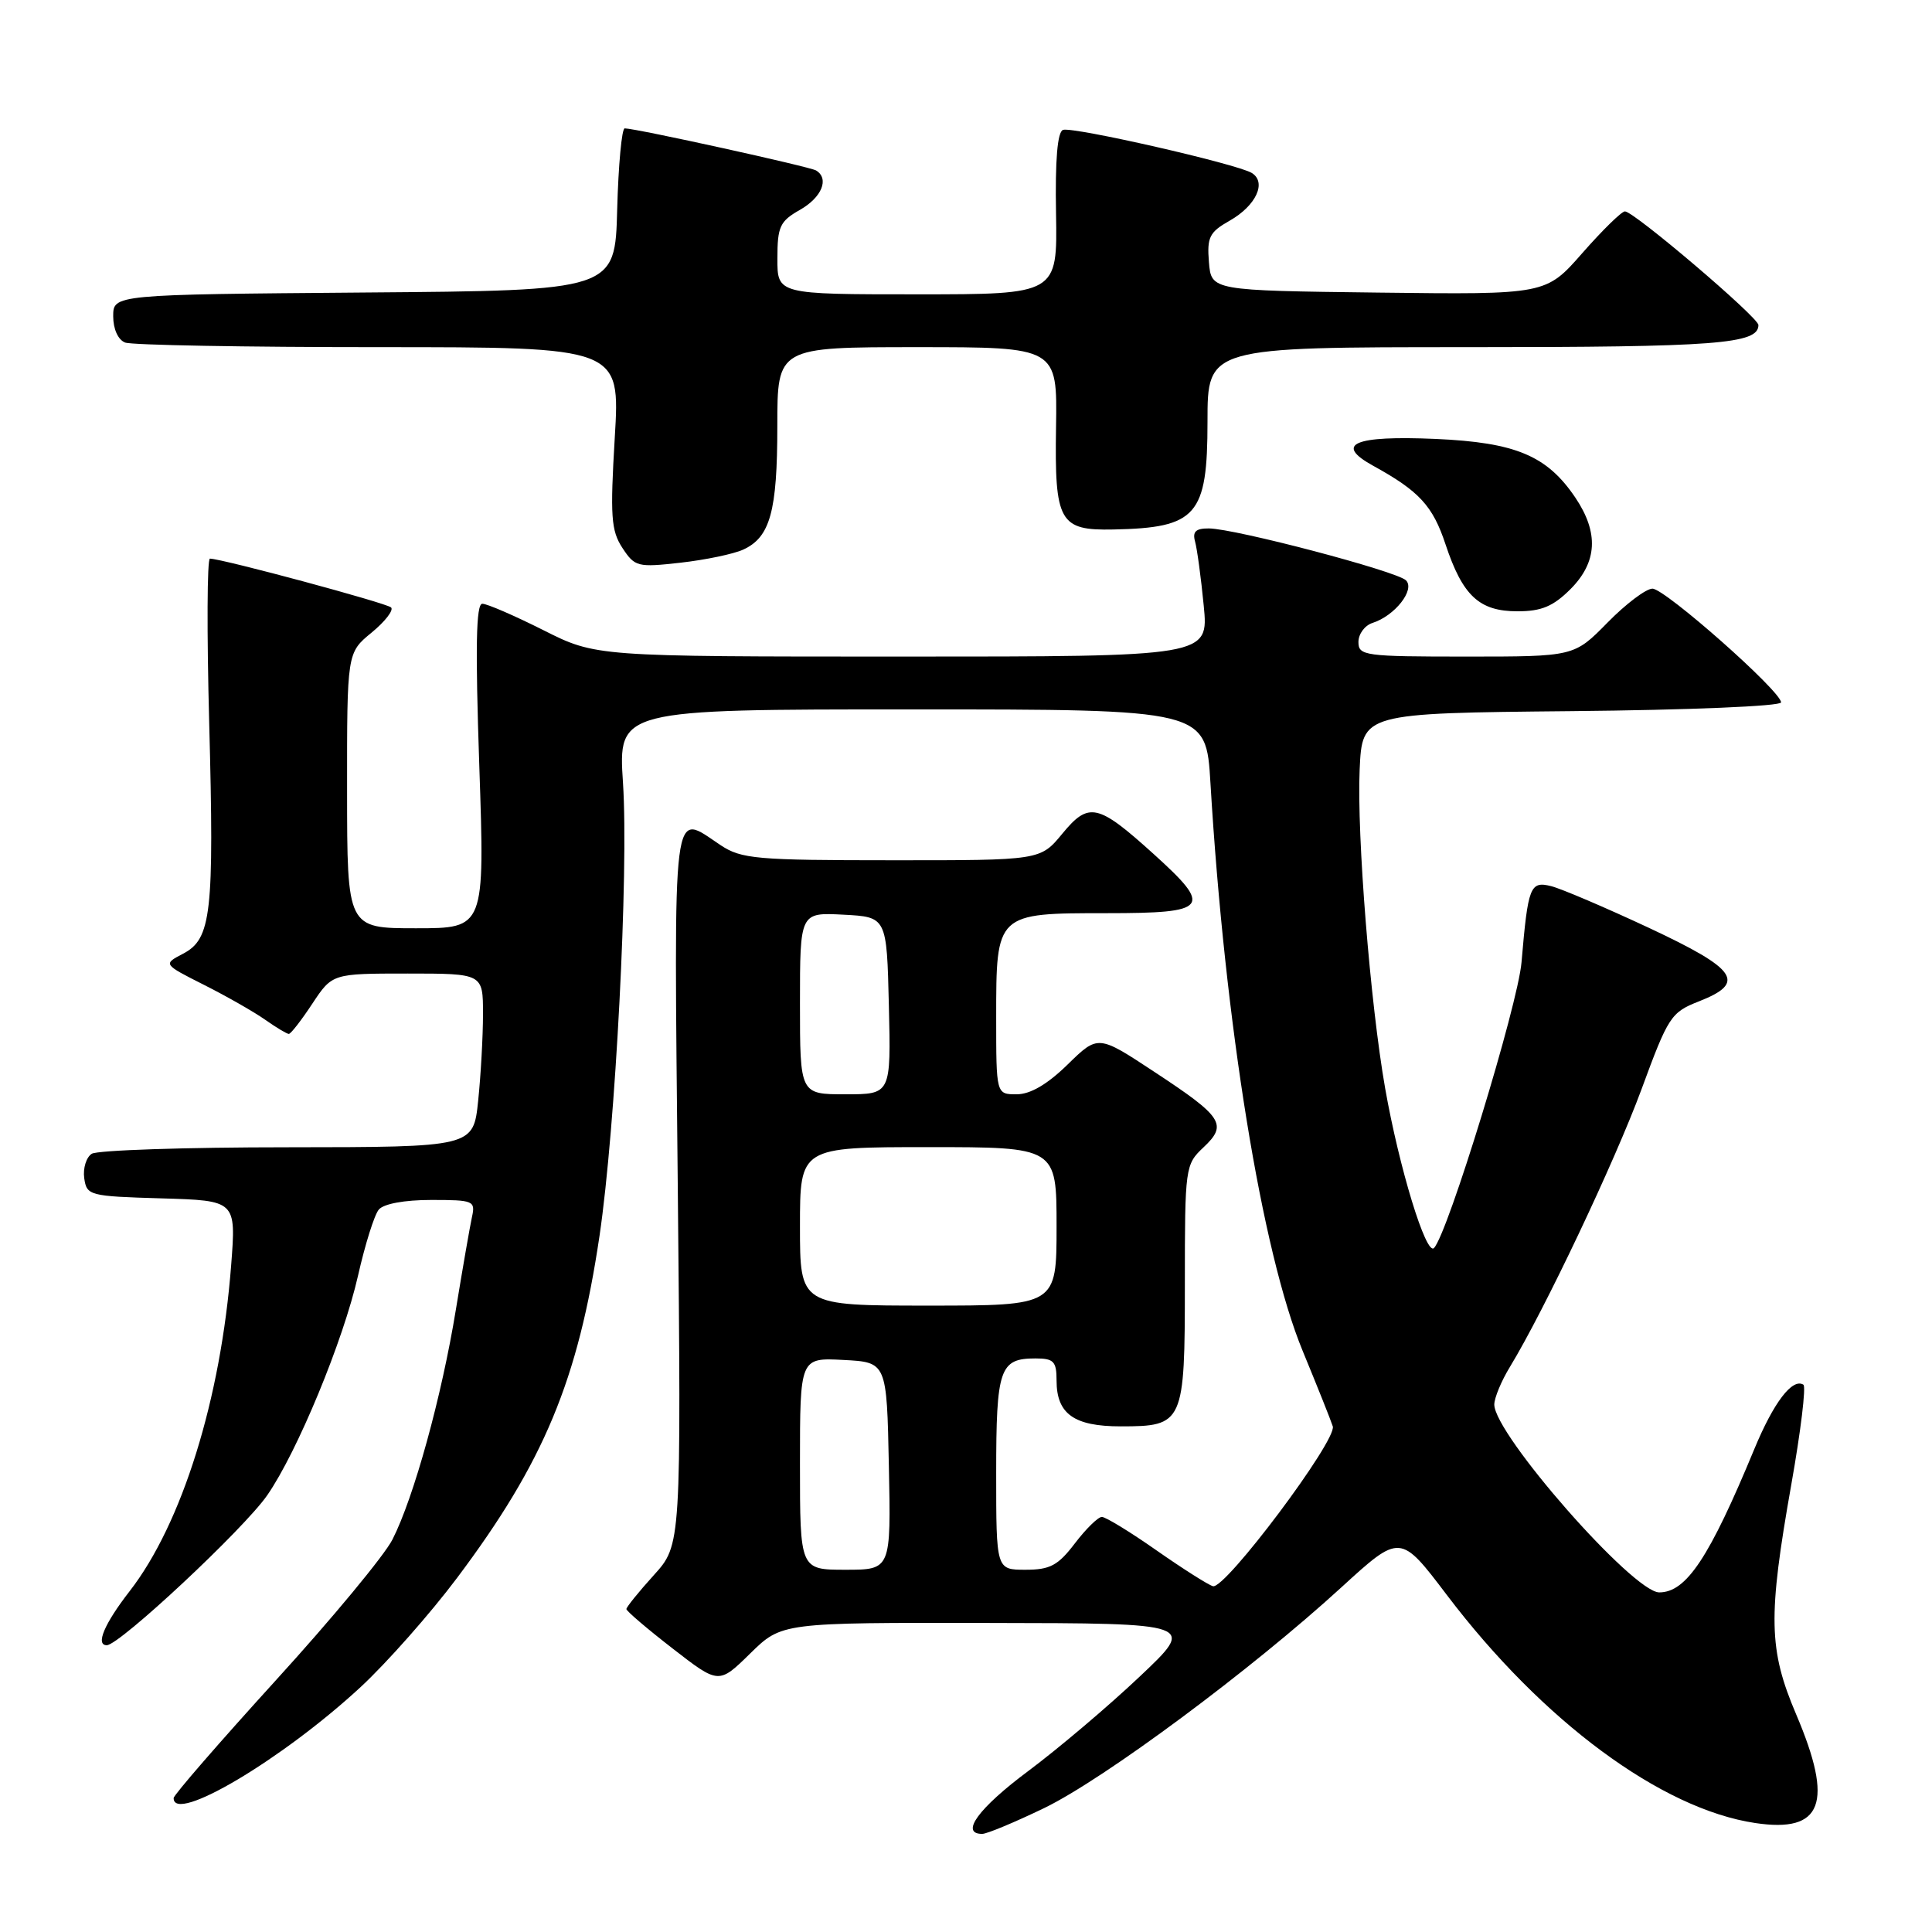 <?xml version="1.0" encoding="UTF-8" standalone="no"?>
<!DOCTYPE svg PUBLIC "-//W3C//DTD SVG 1.1//EN" "http://www.w3.org/Graphics/SVG/1.1/DTD/svg11.dtd" >
<svg xmlns="http://www.w3.org/2000/svg" xmlns:xlink="http://www.w3.org/1999/xlink" version="1.1" viewBox="0 0 256 256">
 <g >
 <path fill="currentColor"
d=" M 138.40 239.56 C 146.33 235.71 165.81 221.25 177.72 210.35 C 185.54 203.20 185.54 203.20 191.72 211.35 C 204.39 228.06 220.12 239.70 232.57 241.56 C 241.51 242.90 243.01 238.93 238.00 227.16 C 234.34 218.56 234.25 214.27 237.36 196.69 C 238.61 189.65 239.33 183.70 238.96 183.48 C 237.50 182.57 235.02 185.82 232.46 192.00 C 226.50 206.40 223.45 211.00 219.86 211.00 C 216.39 211.00 197.99 190.04 198.00 186.10 C 198.01 185.22 198.94 182.97 200.08 181.11 C 204.63 173.63 213.97 153.92 217.50 144.36 C 221.05 134.70 221.41 134.14 225.11 132.69 C 231.43 130.21 230.24 128.45 218.50 122.95 C 212.72 120.25 206.89 117.76 205.54 117.42 C 202.74 116.72 202.47 117.44 201.61 127.50 C 201.13 133.17 191.84 163.50 190.01 165.37 C 188.97 166.44 185.39 154.73 183.54 144.21 C 181.56 132.94 179.78 110.64 180.16 102.00 C 180.50 94.50 180.50 94.50 208.25 94.23 C 223.91 94.08 236.00 93.57 236.00 93.07 C 236.00 91.59 220.63 78.01 218.96 78.00 C 218.11 78.00 215.43 80.02 213.00 82.50 C 208.58 87.00 208.58 87.00 194.29 87.00 C 180.83 87.00 180.00 86.89 180.00 85.07 C 180.00 84.00 180.84 82.87 181.87 82.54 C 184.82 81.60 187.54 78.14 186.30 76.90 C 185.09 75.69 163.68 70.05 160.18 70.02 C 158.45 70.01 157.99 70.44 158.35 71.75 C 158.62 72.71 159.14 76.54 159.50 80.25 C 160.16 87.00 160.16 87.00 119.55 87.00 C 78.95 87.00 78.95 87.00 72.00 83.50 C 68.18 81.58 64.54 80.00 63.91 80.00 C 63.08 80.00 62.97 85.69 63.51 101.50 C 64.24 123.00 64.24 123.00 55.12 123.00 C 46.00 123.00 46.00 123.00 45.99 104.75 C 45.98 86.50 45.98 86.50 49.23 83.83 C 51.02 82.36 52.19 80.85 51.82 80.49 C 51.24 79.91 29.61 74.08 27.82 74.02 C 27.44 74.01 27.40 83.81 27.72 95.79 C 28.39 121.04 28.01 124.41 24.26 126.37 C 21.60 127.76 21.60 127.76 27.05 130.51 C 30.05 132.02 33.69 134.10 35.15 135.13 C 36.61 136.16 38.02 137.00 38.27 137.00 C 38.53 137.00 39.93 135.20 41.38 133.00 C 44.03 129.00 44.03 129.00 54.01 129.00 C 64.00 129.00 64.00 129.00 64.00 134.35 C 64.00 137.30 63.71 142.47 63.36 145.85 C 62.72 152.00 62.72 152.00 38.11 152.02 C 24.57 152.02 12.90 152.41 12.16 152.88 C 11.43 153.34 10.98 154.80 11.16 156.11 C 11.49 158.42 11.82 158.51 21.39 158.79 C 31.29 159.08 31.29 159.08 30.63 167.64 C 29.27 185.38 24.11 201.92 17.17 210.85 C 13.83 215.15 12.62 218.00 14.15 218.00 C 15.83 218.00 32.33 202.58 35.41 198.13 C 39.40 192.37 45.49 177.64 47.44 169.03 C 48.37 164.92 49.60 160.98 50.19 160.28 C 50.83 159.51 53.58 159.00 57.14 159.00 C 62.74 159.00 63.01 159.11 62.54 161.25 C 62.27 162.49 61.31 168.00 60.41 173.50 C 58.53 185.06 54.83 198.45 52.00 204.00 C 50.92 206.12 43.96 214.52 36.53 222.67 C 29.11 230.83 23.02 237.84 23.01 238.25 C 22.95 241.73 37.44 233.12 47.80 223.53 C 51.26 220.32 57.00 213.83 60.55 209.10 C 72.07 193.76 76.60 182.89 79.44 163.75 C 81.56 149.44 83.32 115.52 82.55 103.75 C 81.91 94.00 81.91 94.00 120.86 94.00 C 159.81 94.00 159.81 94.00 160.39 103.75 C 162.30 135.68 167.21 165.93 172.61 179.00 C 174.54 183.68 176.34 188.18 176.60 189.00 C 177.18 190.83 162.34 210.63 160.72 210.18 C 160.09 210.00 156.73 207.87 153.24 205.43 C 149.76 202.99 146.50 201.00 146.00 201.00 C 145.51 201.00 143.90 202.57 142.43 204.50 C 140.19 207.44 139.14 208.00 135.88 208.00 C 132.00 208.00 132.00 208.00 132.00 195.20 C 132.00 181.33 132.46 180.00 137.20 180.00 C 139.63 180.00 140.00 180.39 140.00 182.93 C 140.00 187.35 142.31 189.00 148.50 189.00 C 156.83 189.00 157.00 188.62 157.00 170.10 C 157.00 154.64 157.05 154.31 159.47 152.03 C 162.69 149.00 162.04 148.00 152.93 142.01 C 145.50 137.11 145.50 137.11 141.46 141.06 C 138.77 143.69 136.52 145.00 134.71 145.00 C 132.00 145.00 132.00 145.00 132.00 134.83 C 132.00 120.98 131.98 121.00 146.65 121.00 C 160.19 121.00 160.75 120.29 152.85 113.15 C 145.46 106.47 144.27 106.21 140.76 110.47 C 137.85 114.00 137.85 114.00 118.18 113.99 C 100.22 113.99 98.24 113.81 95.50 112.00 C 88.97 107.67 89.30 105.04 89.81 157.35 C 90.27 204.70 90.27 204.70 86.63 208.72 C 84.63 210.93 83.00 212.95 83.00 213.21 C 83.00 213.47 85.75 215.82 89.12 218.43 C 95.24 223.18 95.24 223.18 99.41 219.09 C 103.58 215.00 103.58 215.00 131.04 215.05 C 158.50 215.09 158.50 215.09 151.00 222.17 C 146.88 226.07 140.24 231.69 136.25 234.67 C 129.66 239.58 127.16 243.00 130.15 243.00 C 130.77 243.00 134.49 241.45 138.40 239.56 Z  M 208.08 78.08 C 211.66 74.50 211.87 70.59 208.75 65.95 C 204.99 60.37 200.84 58.63 190.22 58.16 C 179.41 57.69 176.74 58.84 181.94 61.71 C 188.05 65.07 189.85 67.02 191.54 72.13 C 193.81 78.96 196.01 81.00 201.08 81.00 C 204.25 81.00 205.80 80.35 208.08 78.08 Z  M 98.47 72.83 C 102.05 71.20 103.00 67.77 103.00 56.45 C 103.00 46.00 103.00 46.00 121.55 46.00 C 140.10 46.00 140.10 46.00 139.93 56.59 C 139.73 69.16 140.37 70.31 147.52 70.16 C 158.59 69.94 160.00 68.32 160.00 55.85 C 160.00 46.00 160.00 46.00 194.57 46.00 C 227.50 46.00 233.00 45.58 233.00 43.07 C 233.00 42.05 216.48 27.99 215.31 28.01 C 214.86 28.02 212.33 30.50 209.67 33.53 C 204.84 39.04 204.84 39.04 182.67 38.77 C 160.50 38.50 160.50 38.50 160.19 34.74 C 159.92 31.44 160.25 30.76 162.94 29.24 C 166.44 27.25 167.87 24.16 165.87 22.92 C 163.94 21.73 142.20 16.77 140.86 17.21 C 140.12 17.46 139.80 21.15 139.93 28.29 C 140.11 39.00 140.11 39.00 121.56 39.00 C 103.00 39.00 103.00 39.00 103.01 34.25 C 103.01 30.02 103.34 29.31 106.01 27.80 C 108.90 26.15 109.91 23.68 108.14 22.59 C 107.33 22.09 84.30 17.02 82.78 17.01 C 82.39 17.00 81.94 21.84 81.78 27.75 C 81.50 38.50 81.50 38.50 48.25 38.76 C 15.00 39.03 15.00 39.03 15.00 41.91 C 15.00 43.61 15.65 45.03 16.58 45.39 C 17.45 45.73 32.57 46.00 50.17 46.00 C 82.18 46.00 82.18 46.00 81.46 57.98 C 80.84 68.43 80.97 70.30 82.47 72.60 C 84.12 75.11 84.48 75.20 90.18 74.56 C 93.47 74.19 97.20 73.41 98.47 72.83 Z  M 106.00 193.95 C 106.00 179.90 106.00 179.90 111.75 180.20 C 117.50 180.50 117.50 180.50 117.78 194.25 C 118.06 208.00 118.06 208.00 112.03 208.00 C 106.00 208.00 106.00 208.00 106.00 193.95 Z  M 106.00 162.50 C 106.00 152.00 106.00 152.00 123.00 152.00 C 140.00 152.00 140.00 152.00 140.00 162.50 C 140.00 173.00 140.00 173.00 123.00 173.00 C 106.00 173.00 106.00 173.00 106.00 162.50 Z  M 106.00 132.95 C 106.00 120.90 106.00 120.90 111.75 121.20 C 117.50 121.50 117.50 121.50 117.78 133.25 C 118.06 145.00 118.06 145.00 112.03 145.00 C 106.00 145.00 106.00 145.00 106.00 132.95 Z "/>
</g>
</svg>